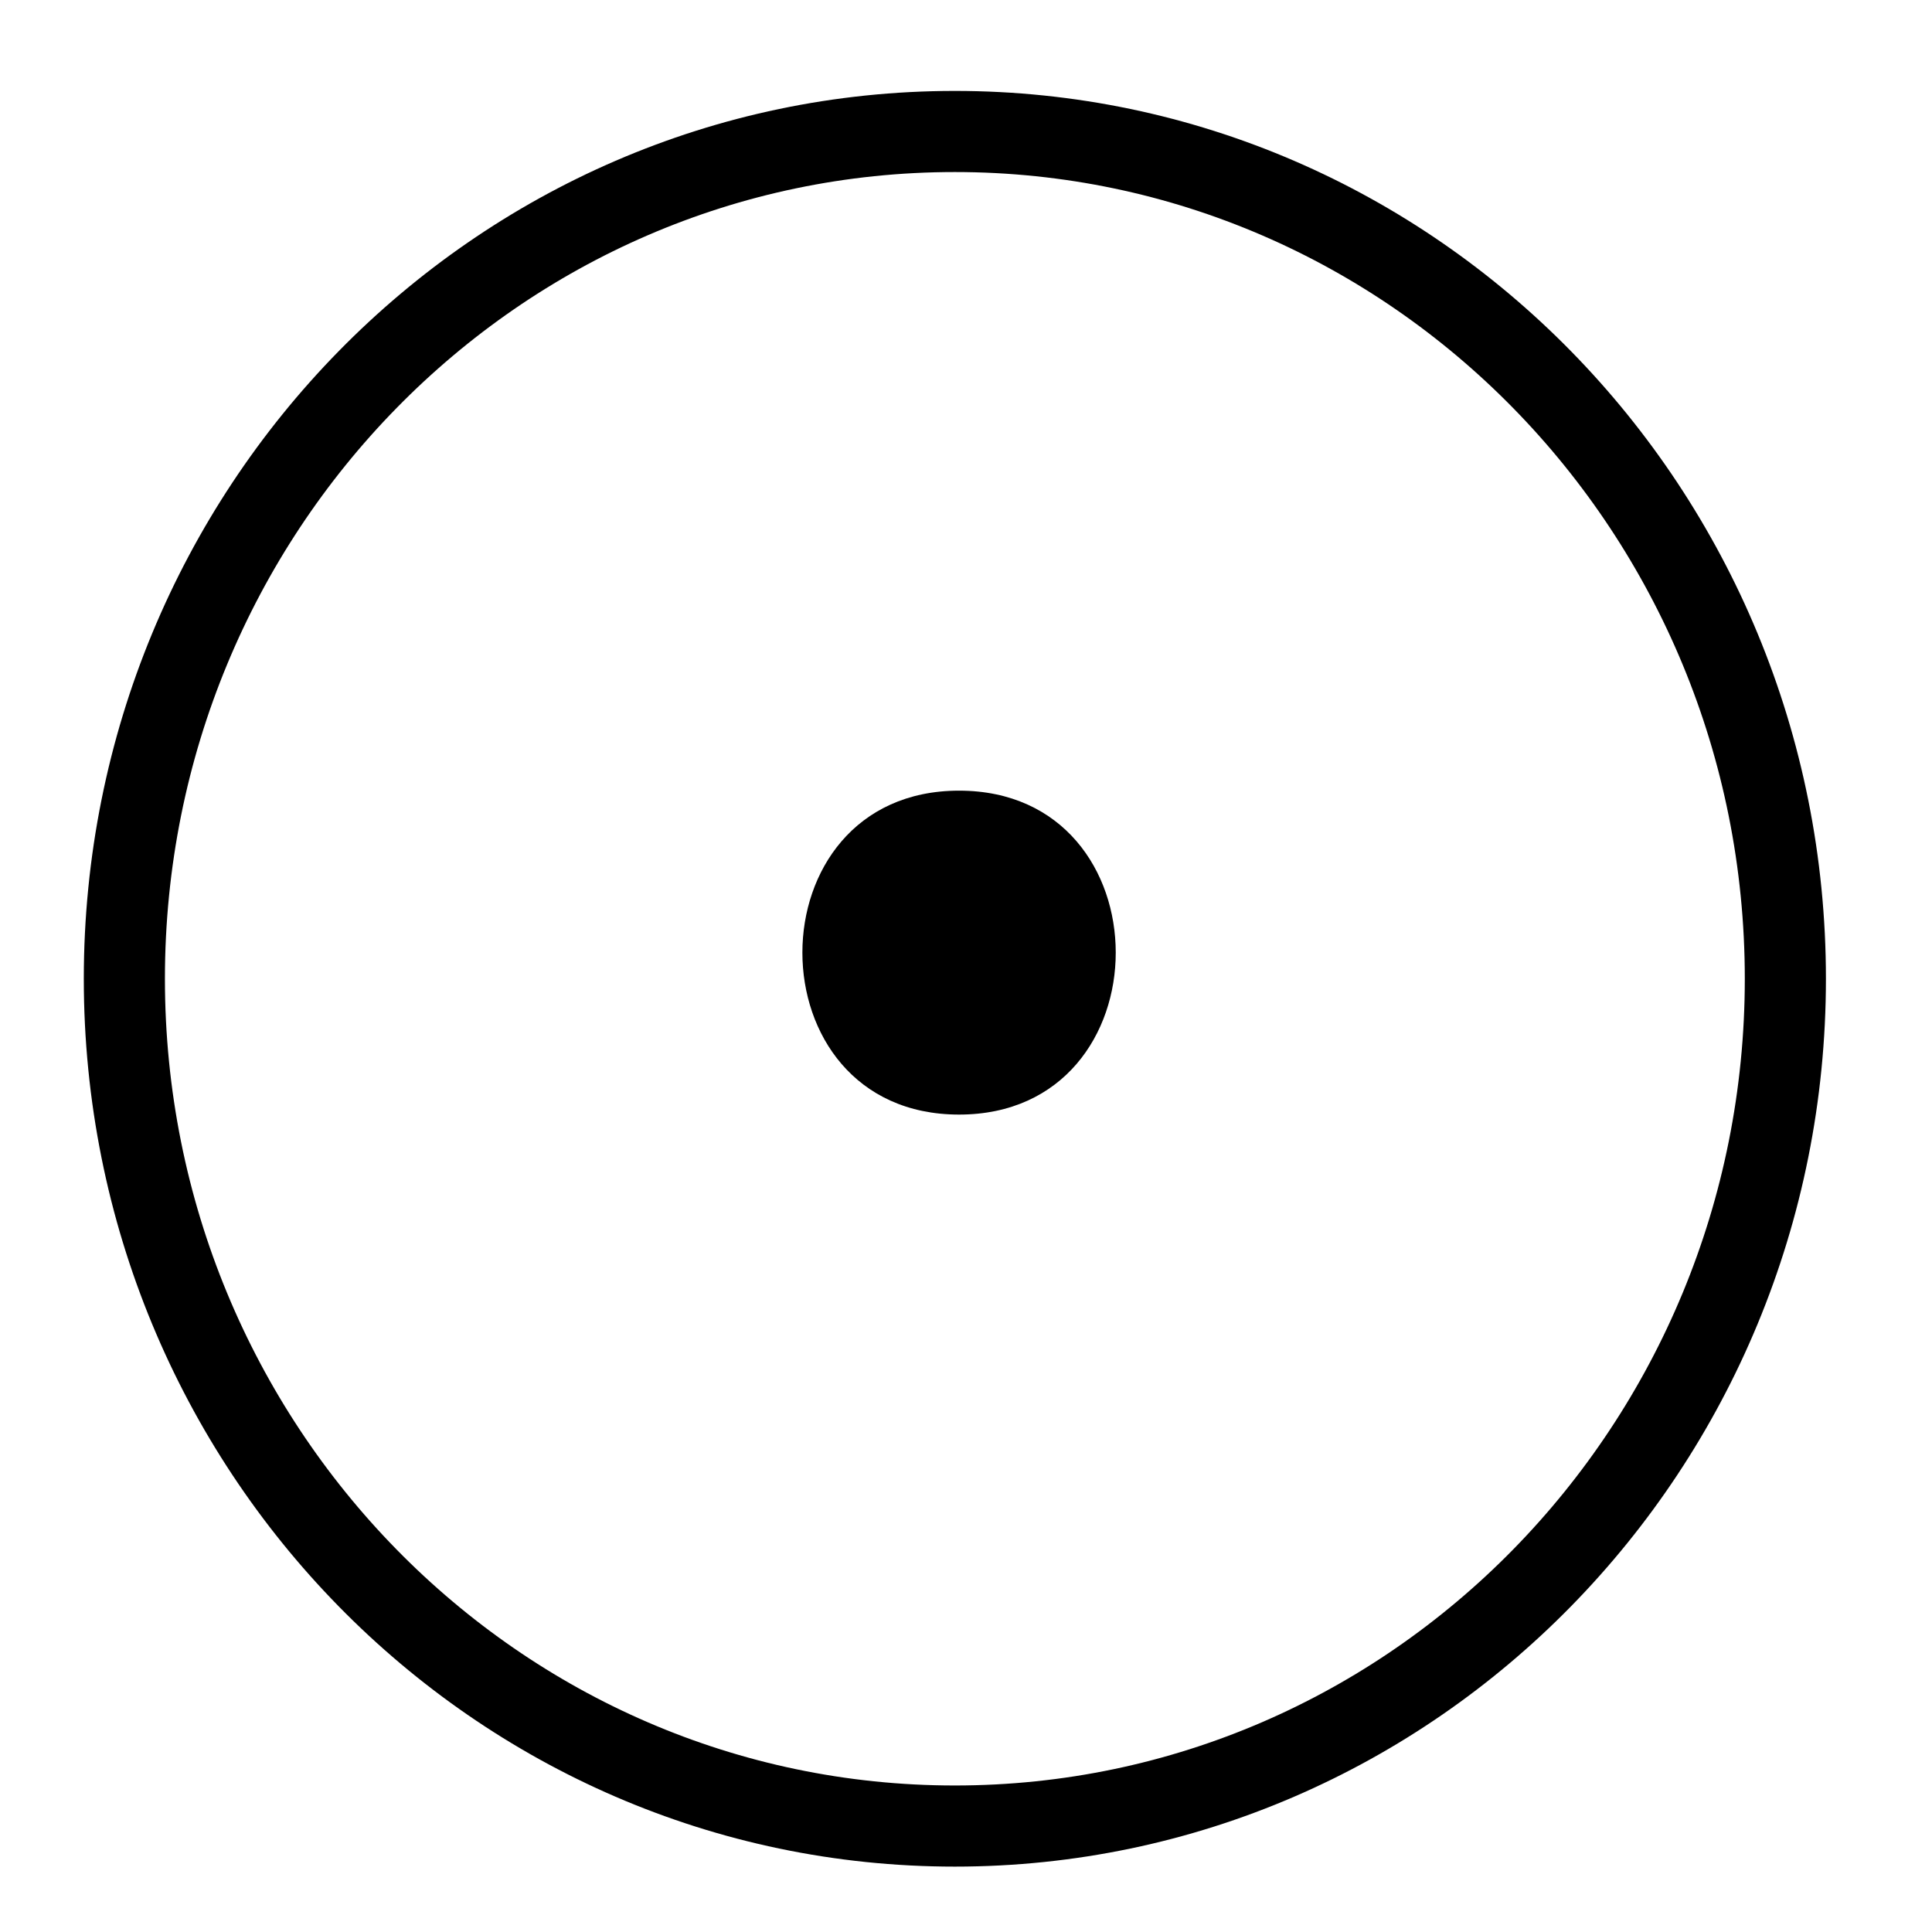 <?xml version="1.0" encoding="UTF-8"?>
<svg xmlns:foaf="http://xmlns.com/foaf/0.1/" xmlns:svg="http://www.w3.org/2000/svg"
     xmlns:dc="http://purl.org/dc/elements/1.1/"
     xmlns:crm="http://www.cidoc-crm.org/cidoc-crm/"
     xmlns="http://www.w3.org/2000/svg"
     xmlns:sodipodi="http://sodipodi.sourceforge.net/DTD/sodipodi-0.dtd"
     xmlns:cc="http://creativecommons.org/ns#"
     xmlns:inkscape="http://www.inkscape.org/namespaces/inkscape"
     xmlns:nmo="http://nomisma.org/ontology#"
     xmlns:rdf="http://www.w3.org/1999/02/22-rdf-syntax-ns#"
     width="400"
     height="400"
     xml:space="preserve"
     viewBox="0 0 400 400">
  <title property="dc:title">Monogram 609</title><desc proprety="dc:description">Monogram 609 published by Nomisma.org. See matching URIs and bibliographic references for further information about the usage of this symbol on coinage.</desc>
    <desc xmlns:xlink="http://www.w3.org/1999/xlink" property="dc:creator">Corpus Nummorum https://www.corpus-nummorum.eu</desc>
    <desc xmlns:xlink="http://www.w3.org/1999/xlink">lettercomb: Θ</desc>    
    <switch xmlns:xlink="http://www.w3.org/1999/xlink">
	
	<g>
		<path fill="none" stroke="#000000" stroke-width="16.795"
               d="M369.641,202.645c0,96.882-76.996,175.419-171.954,175.419    s-171.94-78.537-171.94-175.419c0-96.889,76.982-175.423,171.94-175.423S369.641,105.756,369.641,202.645z"/>
		<path fill="#000000"
               d="M198.563,163.697c-43.25,0-43.25,67.065,0,67.065C241.815,230.762,241.815,163.697,198.563,163.697z"/>
	</g>
</switch>
</svg>